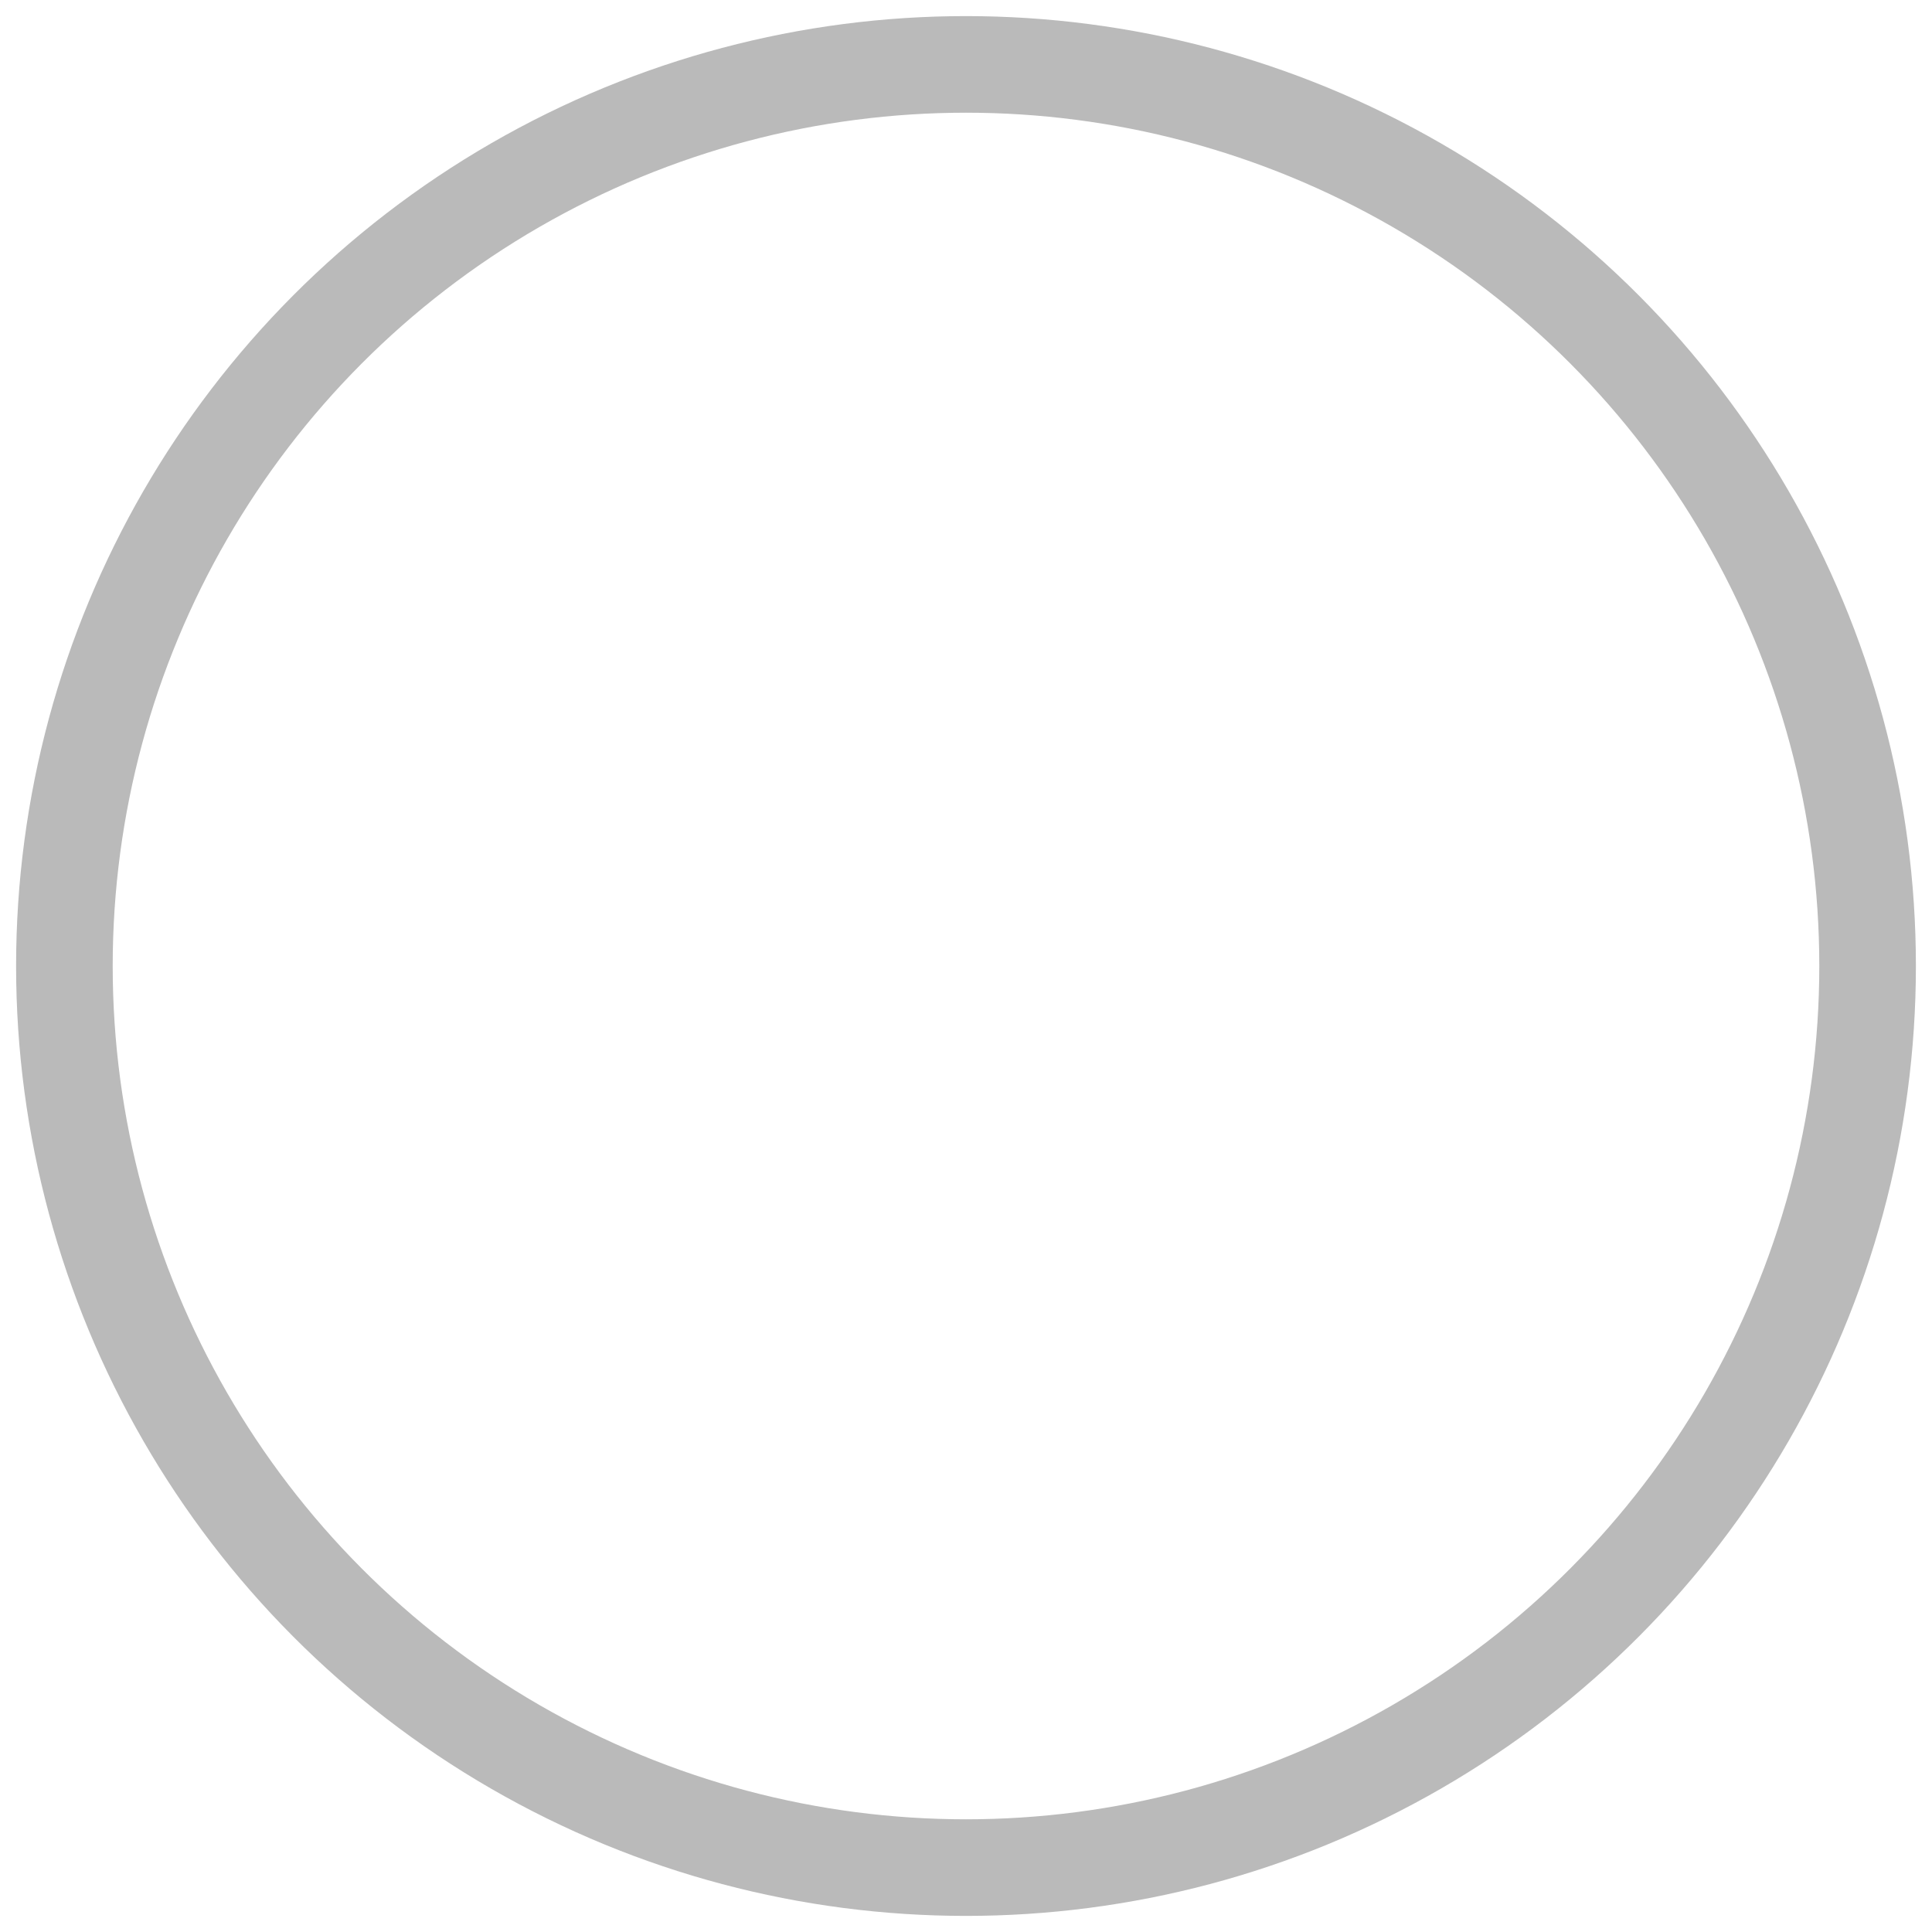 <?xml version="1.0" encoding="UTF-8"?>
<svg width="30px" height="30px" viewBox="0 0 30 30" version="1.1" xmlns="http://www.w3.org/2000/svg" xmlns:xlink="http://www.w3.org/1999/xlink">
    <!-- Generator: Sketch 44.1 (41455) - http://www.bohemiancoding.com/sketch -->
    <title>Group</title>
    <desc>Created with Sketch.</desc>
    <defs></defs>
    <g id="Page-1" stroke="none" stroke-width="1" fill="none" fill-rule="evenodd">
        <g id="业务办理" transform="translate(-29, -841)" stroke-width="1.5" stroke="#BABABA">
            <g id="合约协议-copy" transform="translate(30, 839)">
                <g id="Group" transform="translate(0, 3)">
                    <circle id="Oval" cx="14" cy="14" r="14"></circle>
                </g>
            </g>
        </g>
    </g>
</svg>